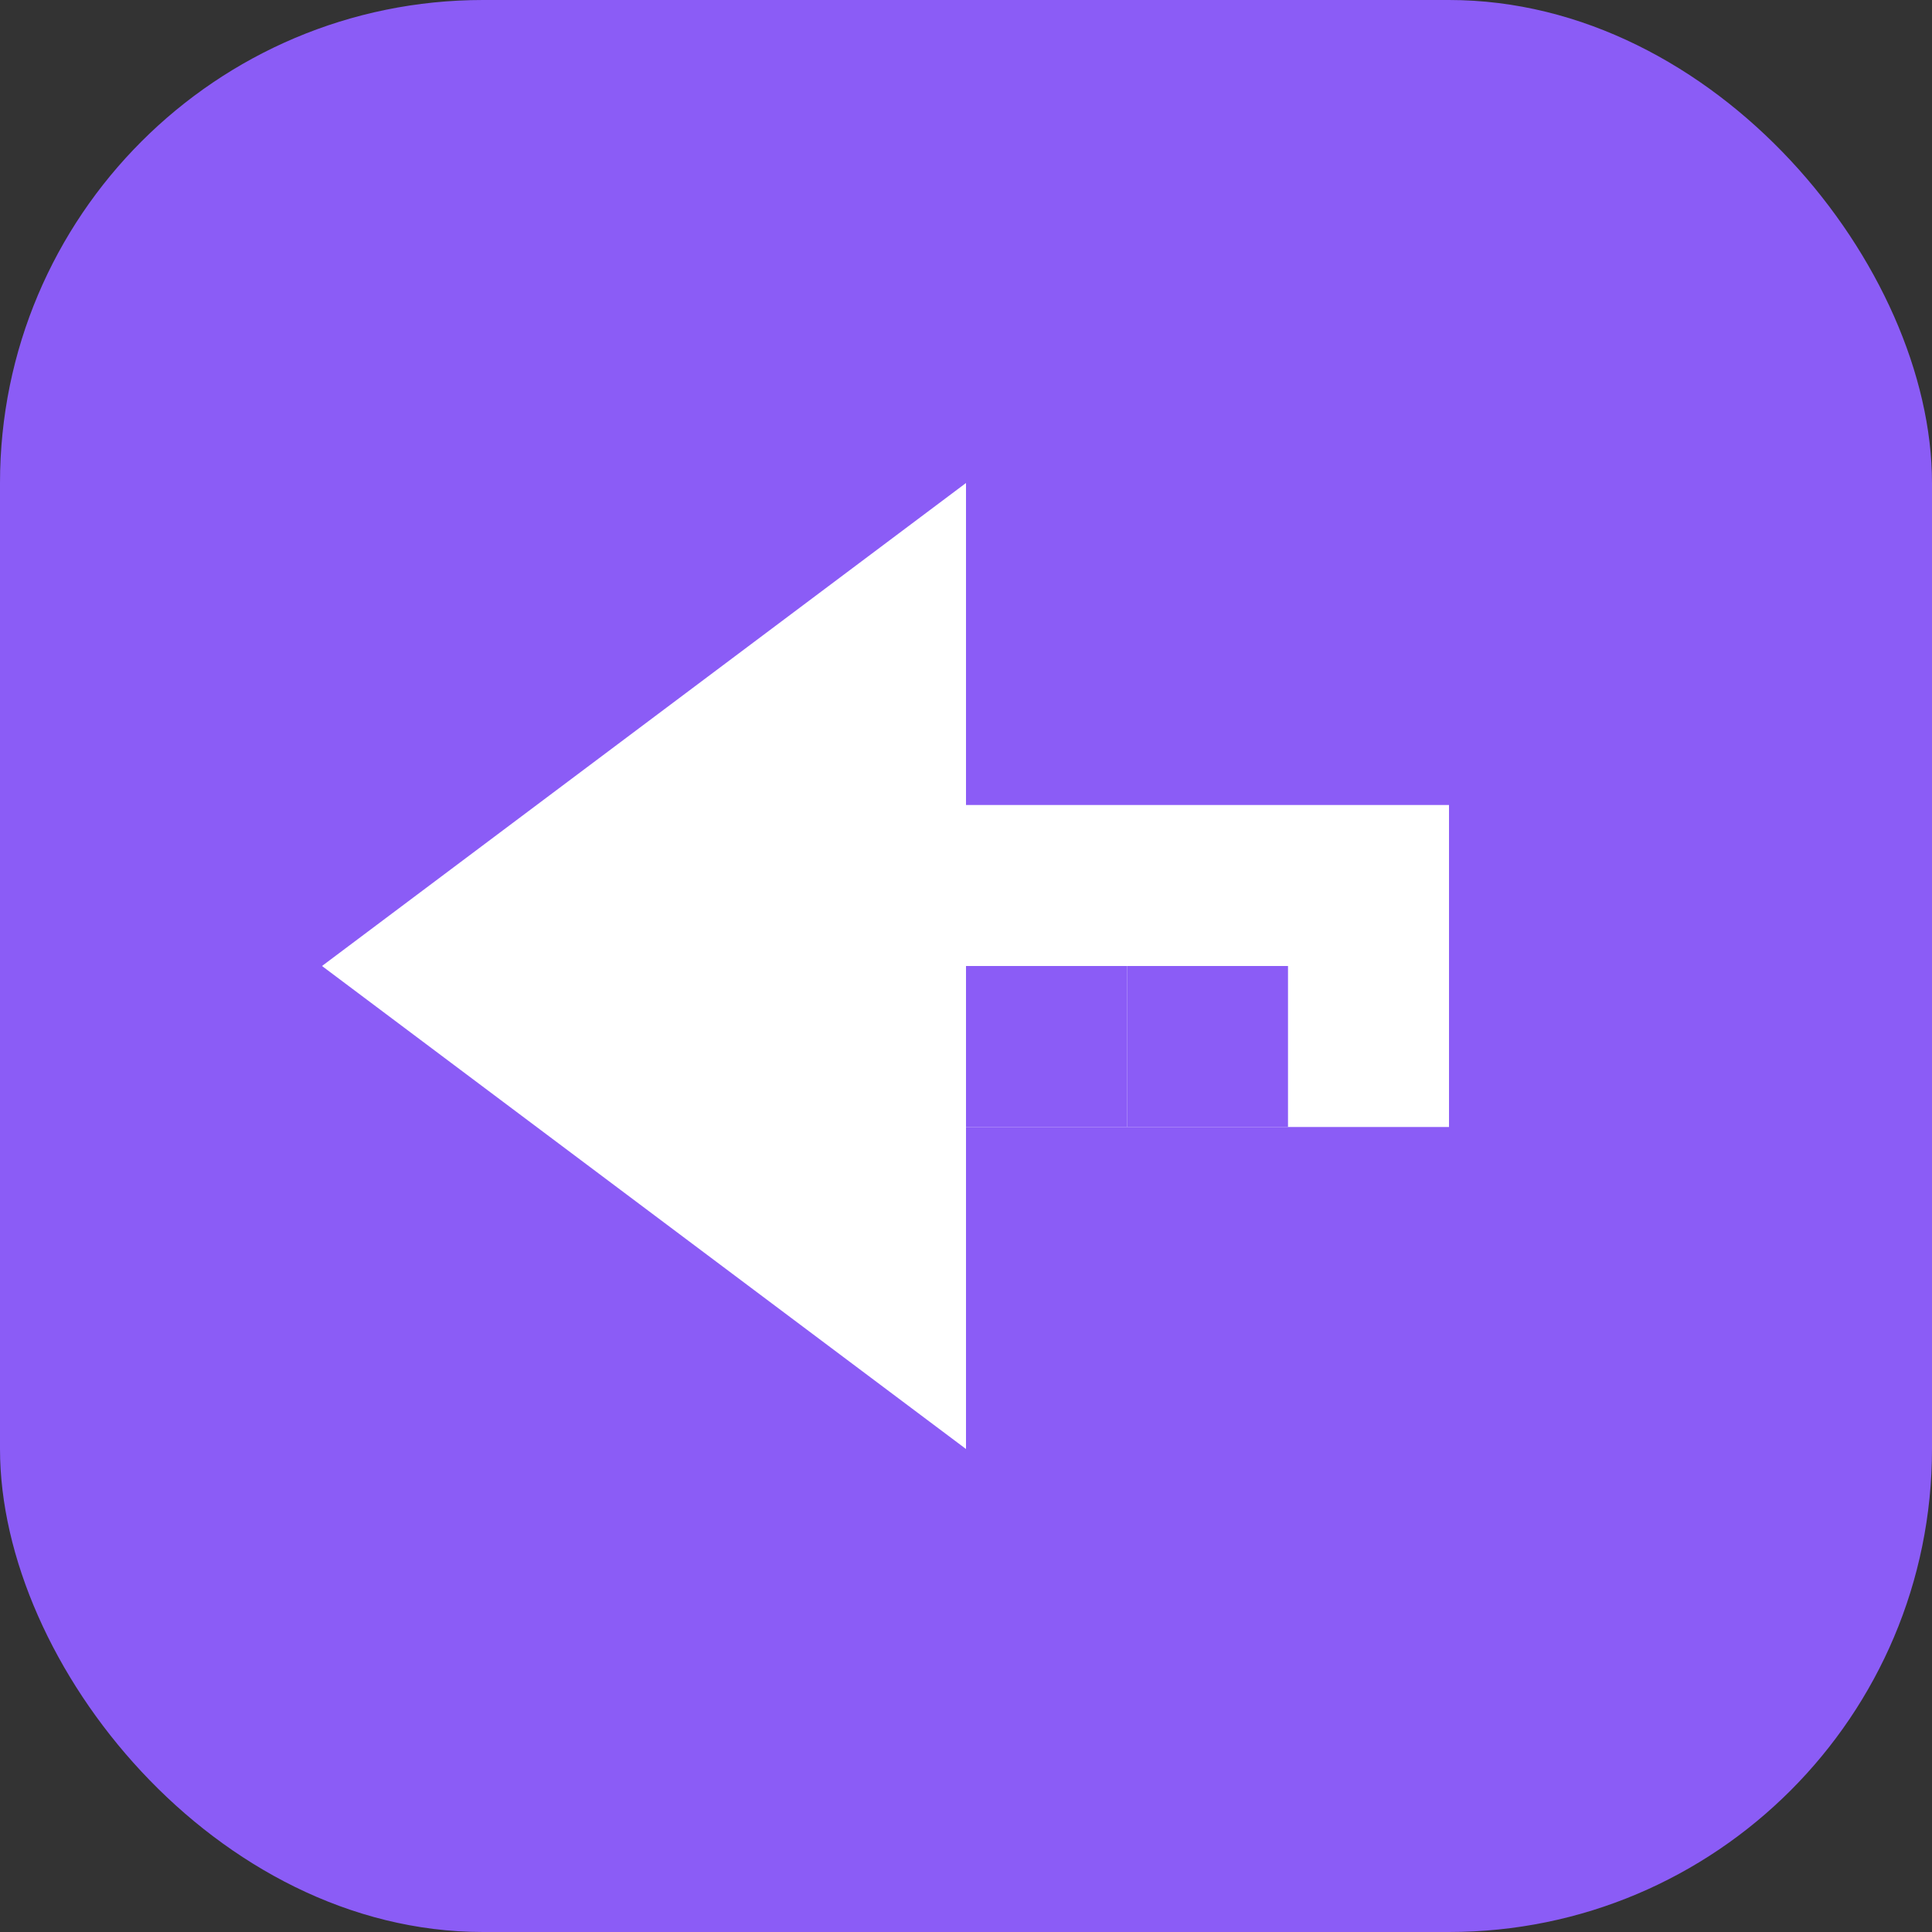 <?xml version="1.0" encoding="UTF-8"?>
<svg width="32" height="32" viewBox="0 0 24 24" fill="none" xmlns="http://www.w3.org/2000/svg">
  <rect x="0" y="0" width="24" height="24" fill="#333333" stroke="none"/>
  <rect width="24" height="24" rx="6" fill="#8B5CF6"/>
  <path d="M12 6L4 12L12 18V14H18V10H12V6Z" fill="white"/>
  <path d="M14 12H12V14H14V12Z" fill="#8B5CF6"/>
  <path d="M16 12H14V14H16V12Z" fill="#8B5CF6"/>
</svg>
